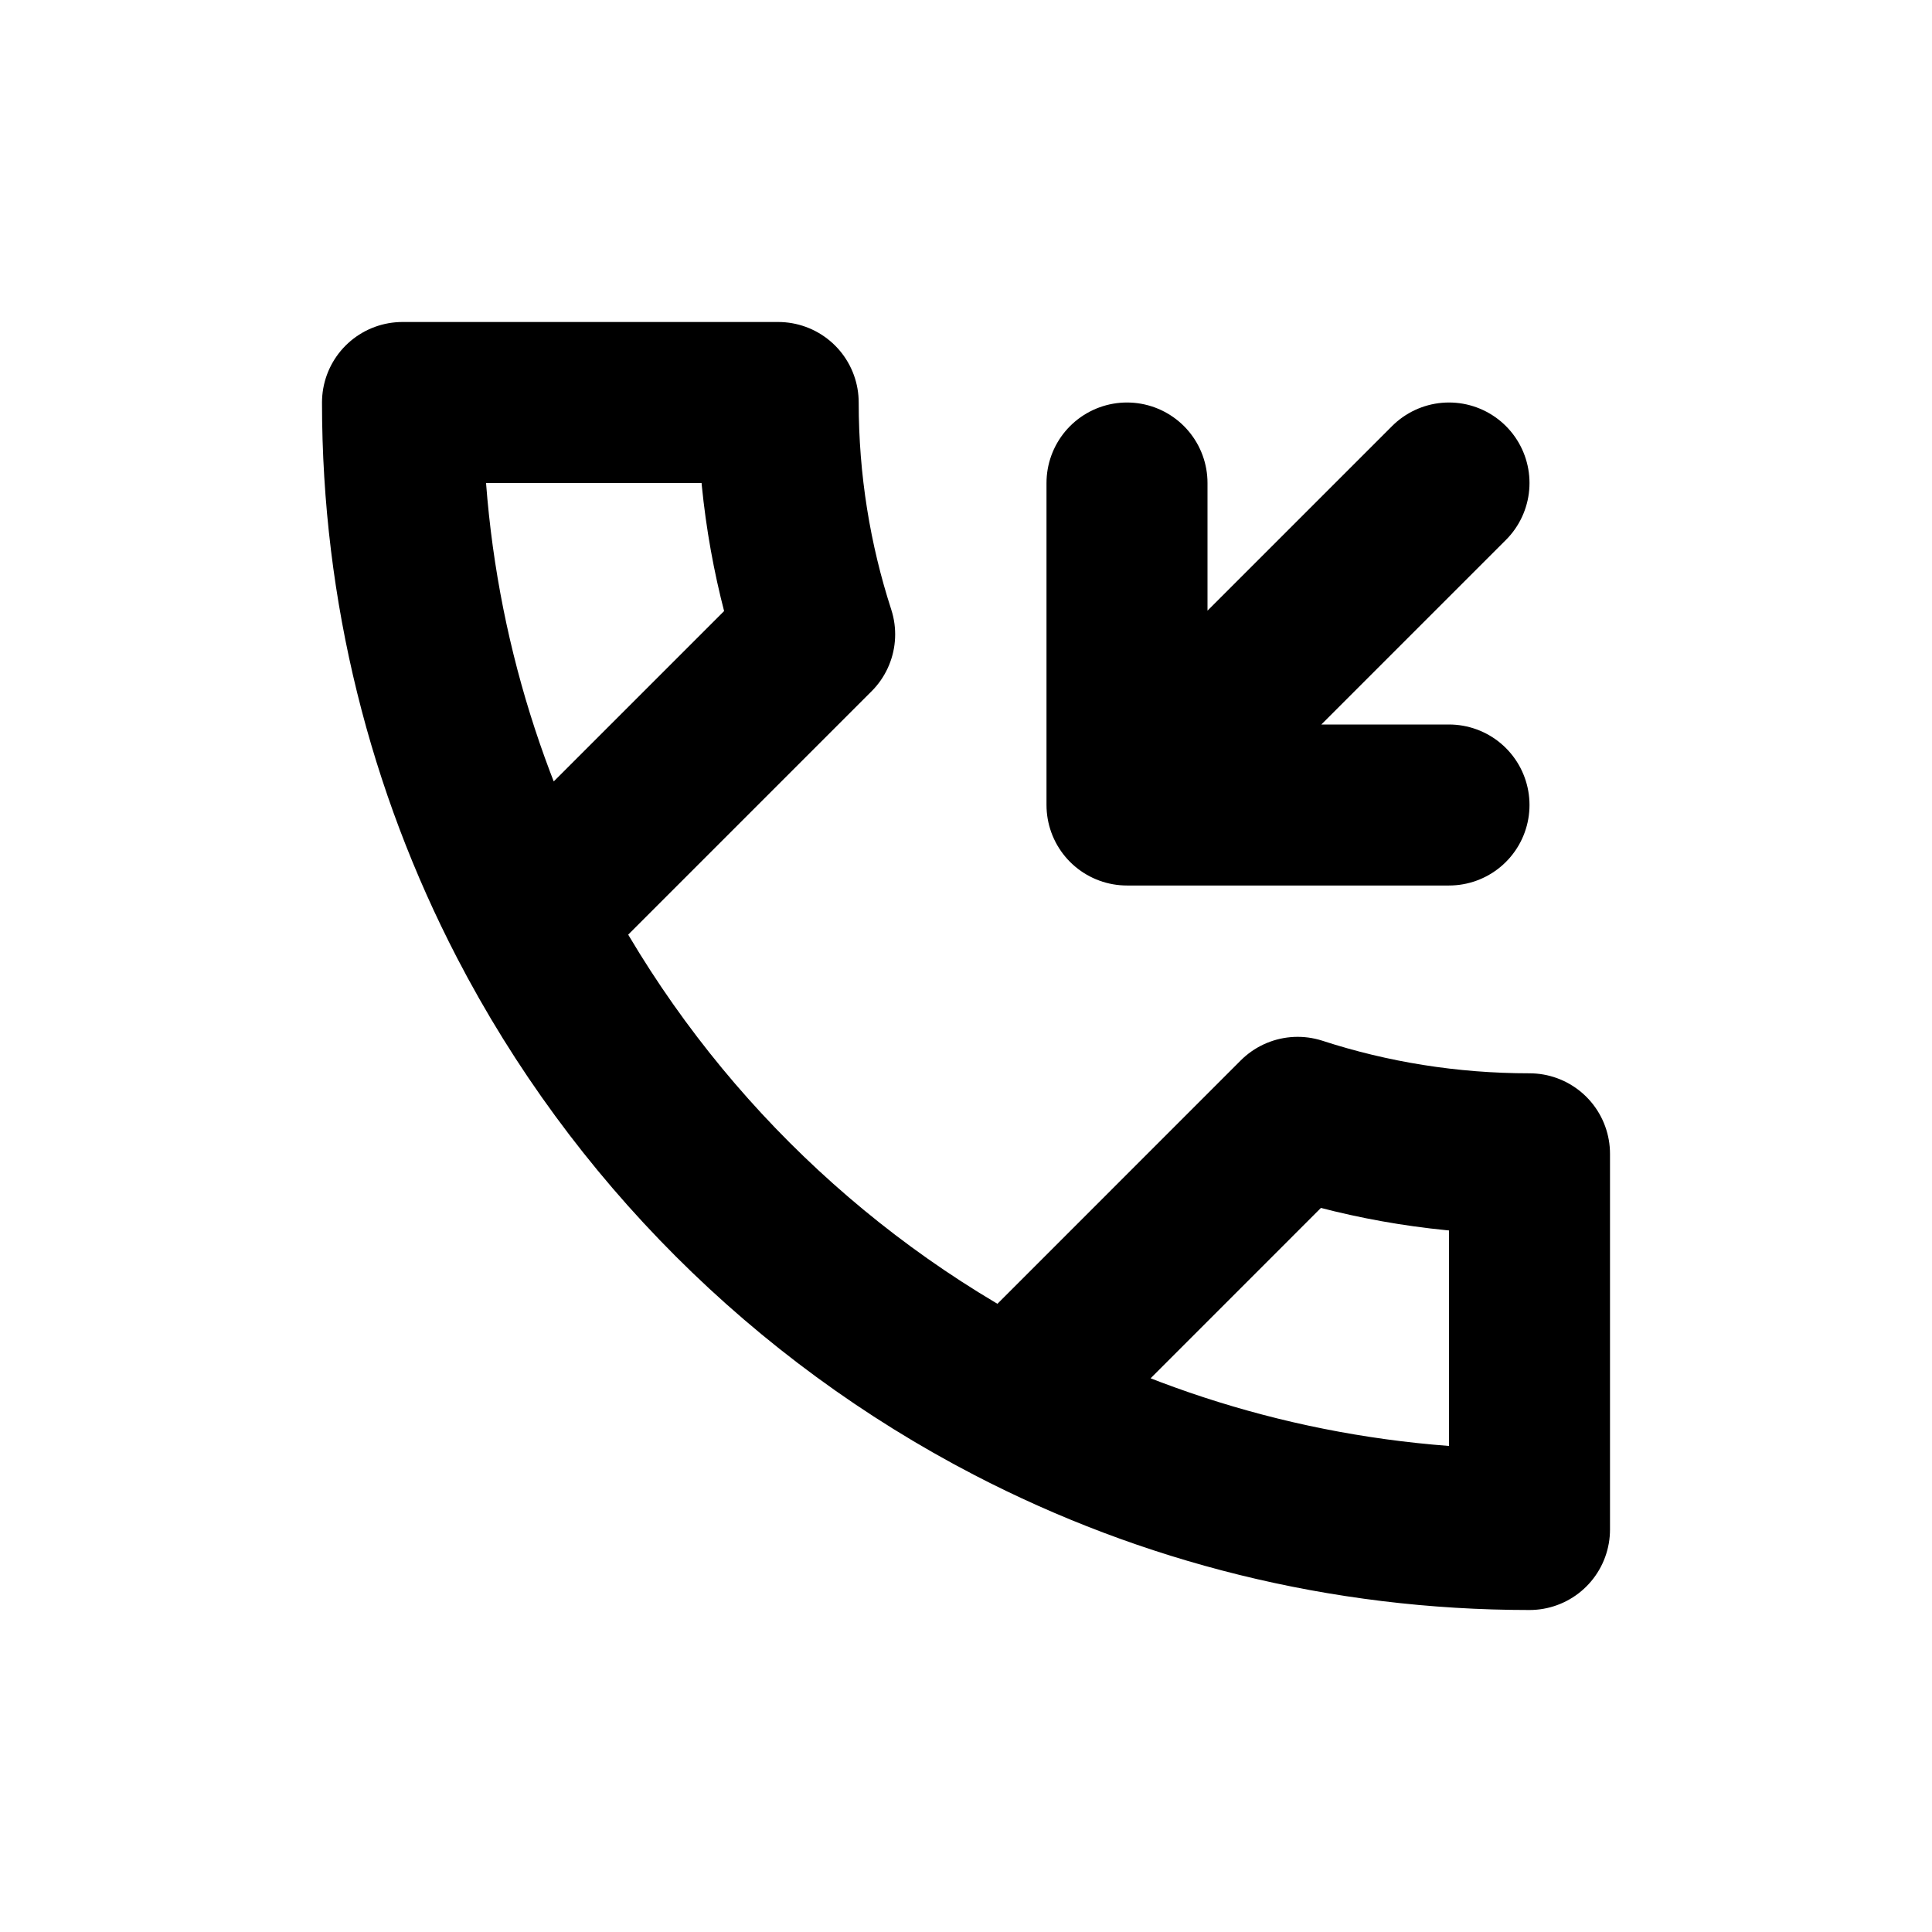 <svg width="24" height="24" viewBox="0 0 24 24" fill="none" xmlns="http://www.w3.org/2000/svg">
<path d="M12.565 17.436C14.492 18.436 16.68 19 19 19L19 14.333C17.995 14.333 17.027 14.175 16.12 13.88L12.565 17.436ZM12.565 17.436C9.998 16.105 7.895 14.003 6.564 11.436M6.564 11.436C5.565 9.509 5 7.32 5 5L9.667 5C9.667 6.005 9.826 6.973 10.12 7.88L6.564 11.436ZM14 10V6M14 10H18M14 10L18 6" stroke="black" stroke-width="2" stroke-linecap="round" stroke-linejoin="round"/>
</svg>
